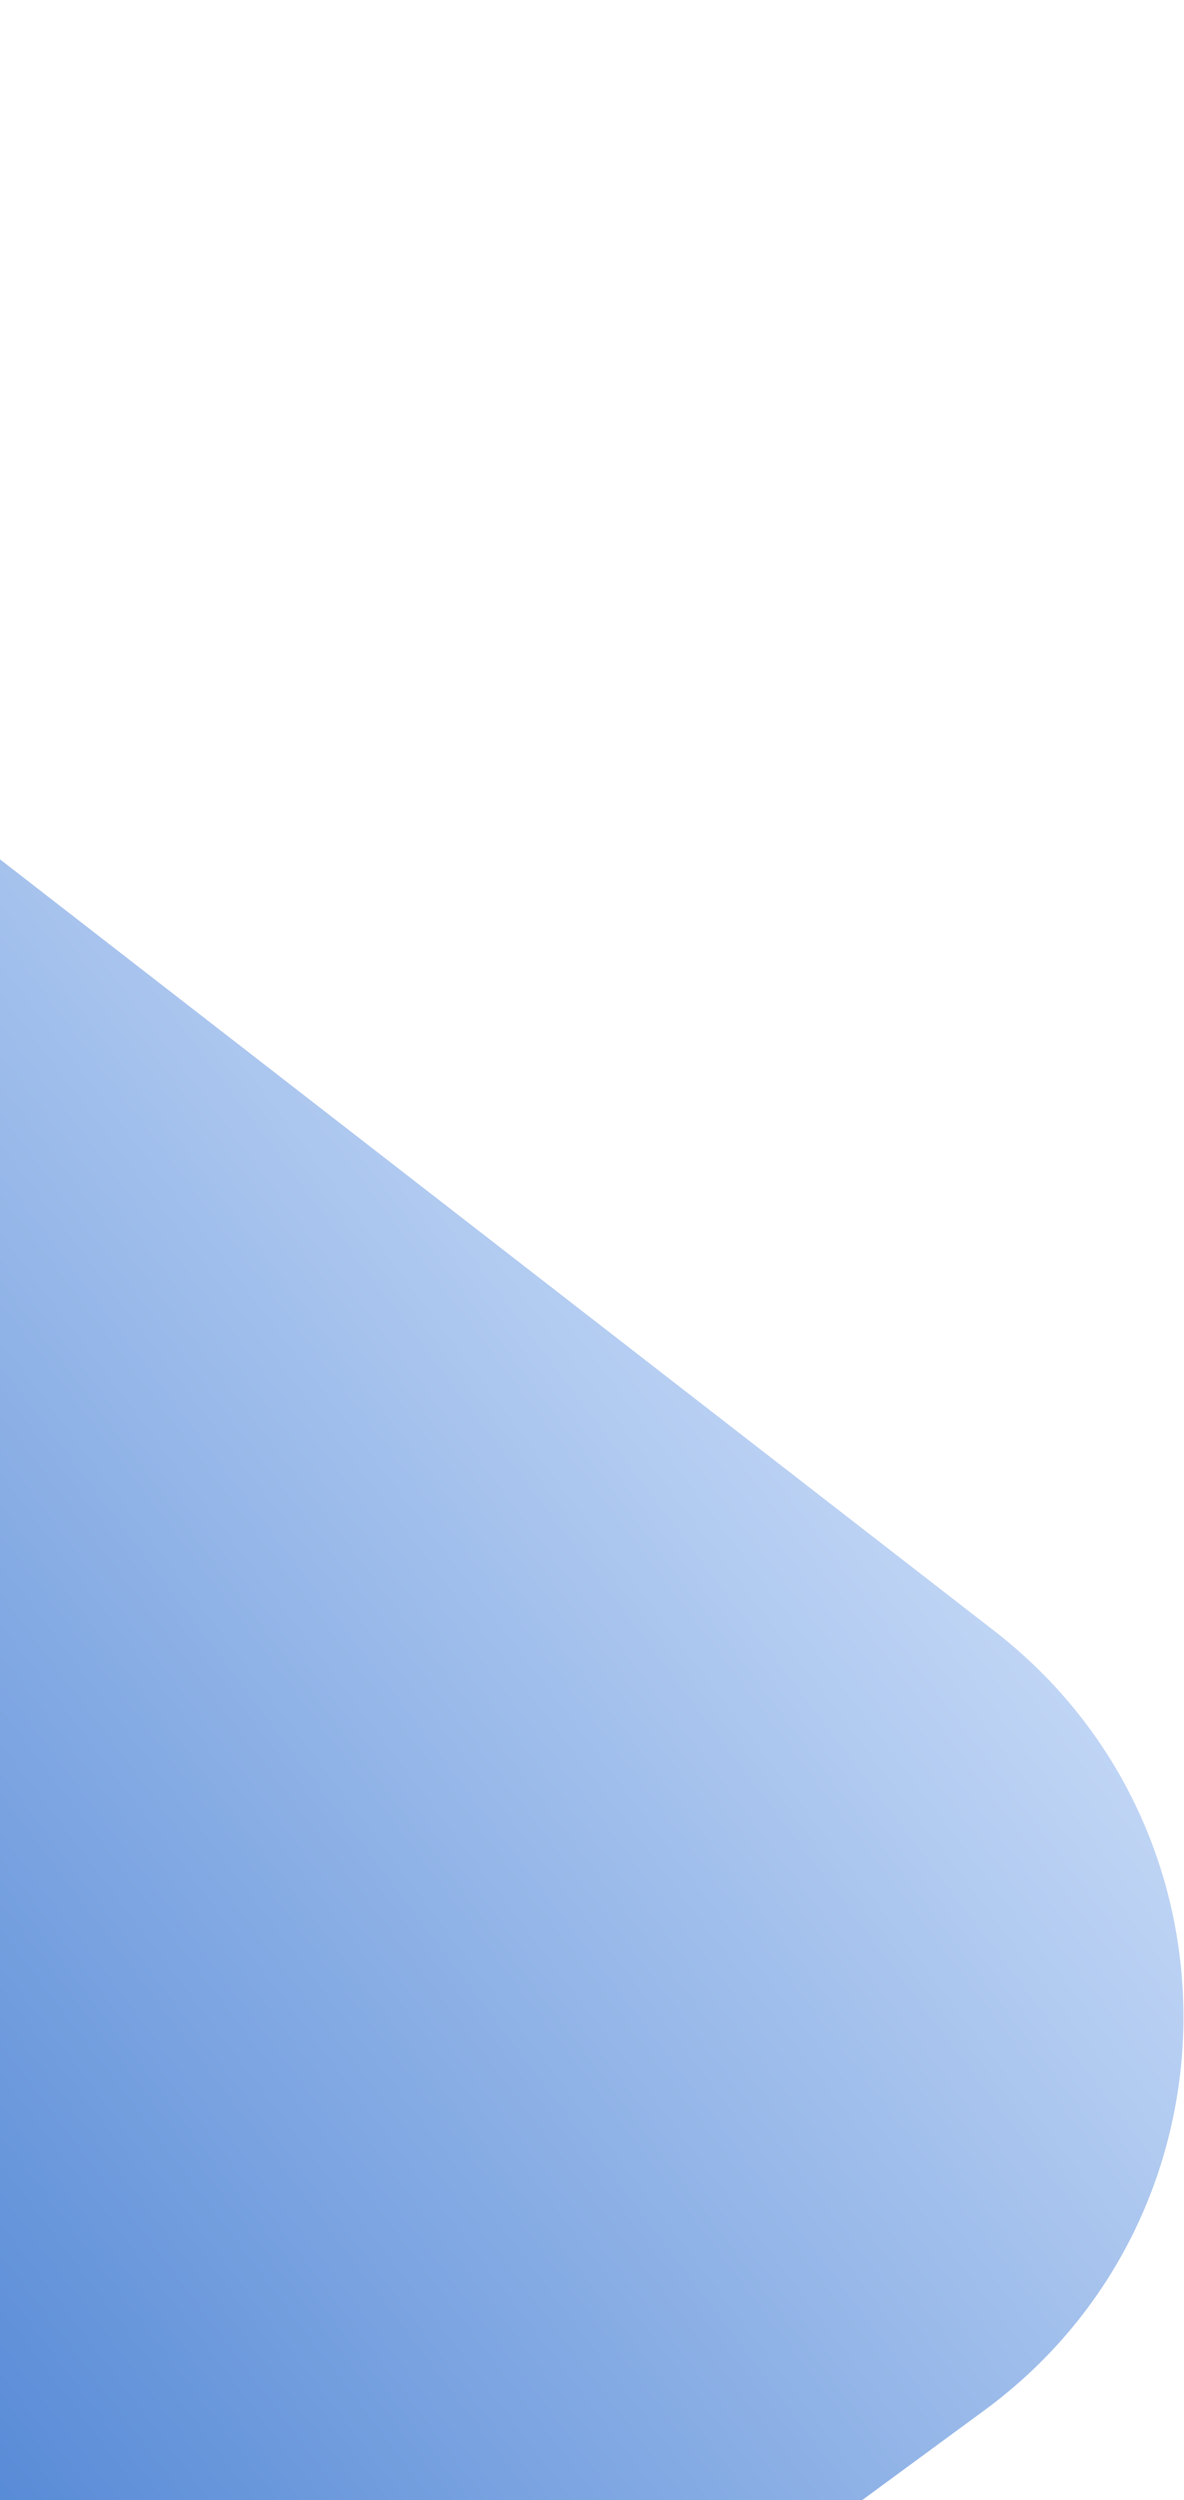 <svg width="485" height="1024" viewBox="0 0 485 1024" fill="none" xmlns="http://www.w3.org/2000/svg">
<path d="M-984.088 -5.576C-982.198 -170.83 -792.067 -262.613 -661.497 -161.303L407.378 668.045C512.296 749.452 510.203 908.622 403.182 987.241L317.789 1049.97C309.608 1055.98 300.982 1061.36 291.985 1066.06L-96.5 1269L-729.651 1503.78C-861.199 1552.56 -1000.78 1454.26 -999.173 1313.97L-984.088 -5.576Z" fill="url(#paint0_linear_1042_33)" fill-opacity="0.72"/>
<defs>
<linearGradient id="paint0_linear_1042_33" x1="-30" y1="1062" x2="480.5" y2="676" gradientUnits="userSpaceOnUse">
<stop stop-color="#0C56C4"/>
<stop offset="1" stop-color="#B4CEF5"/>
</linearGradient>
</defs>
</svg>
